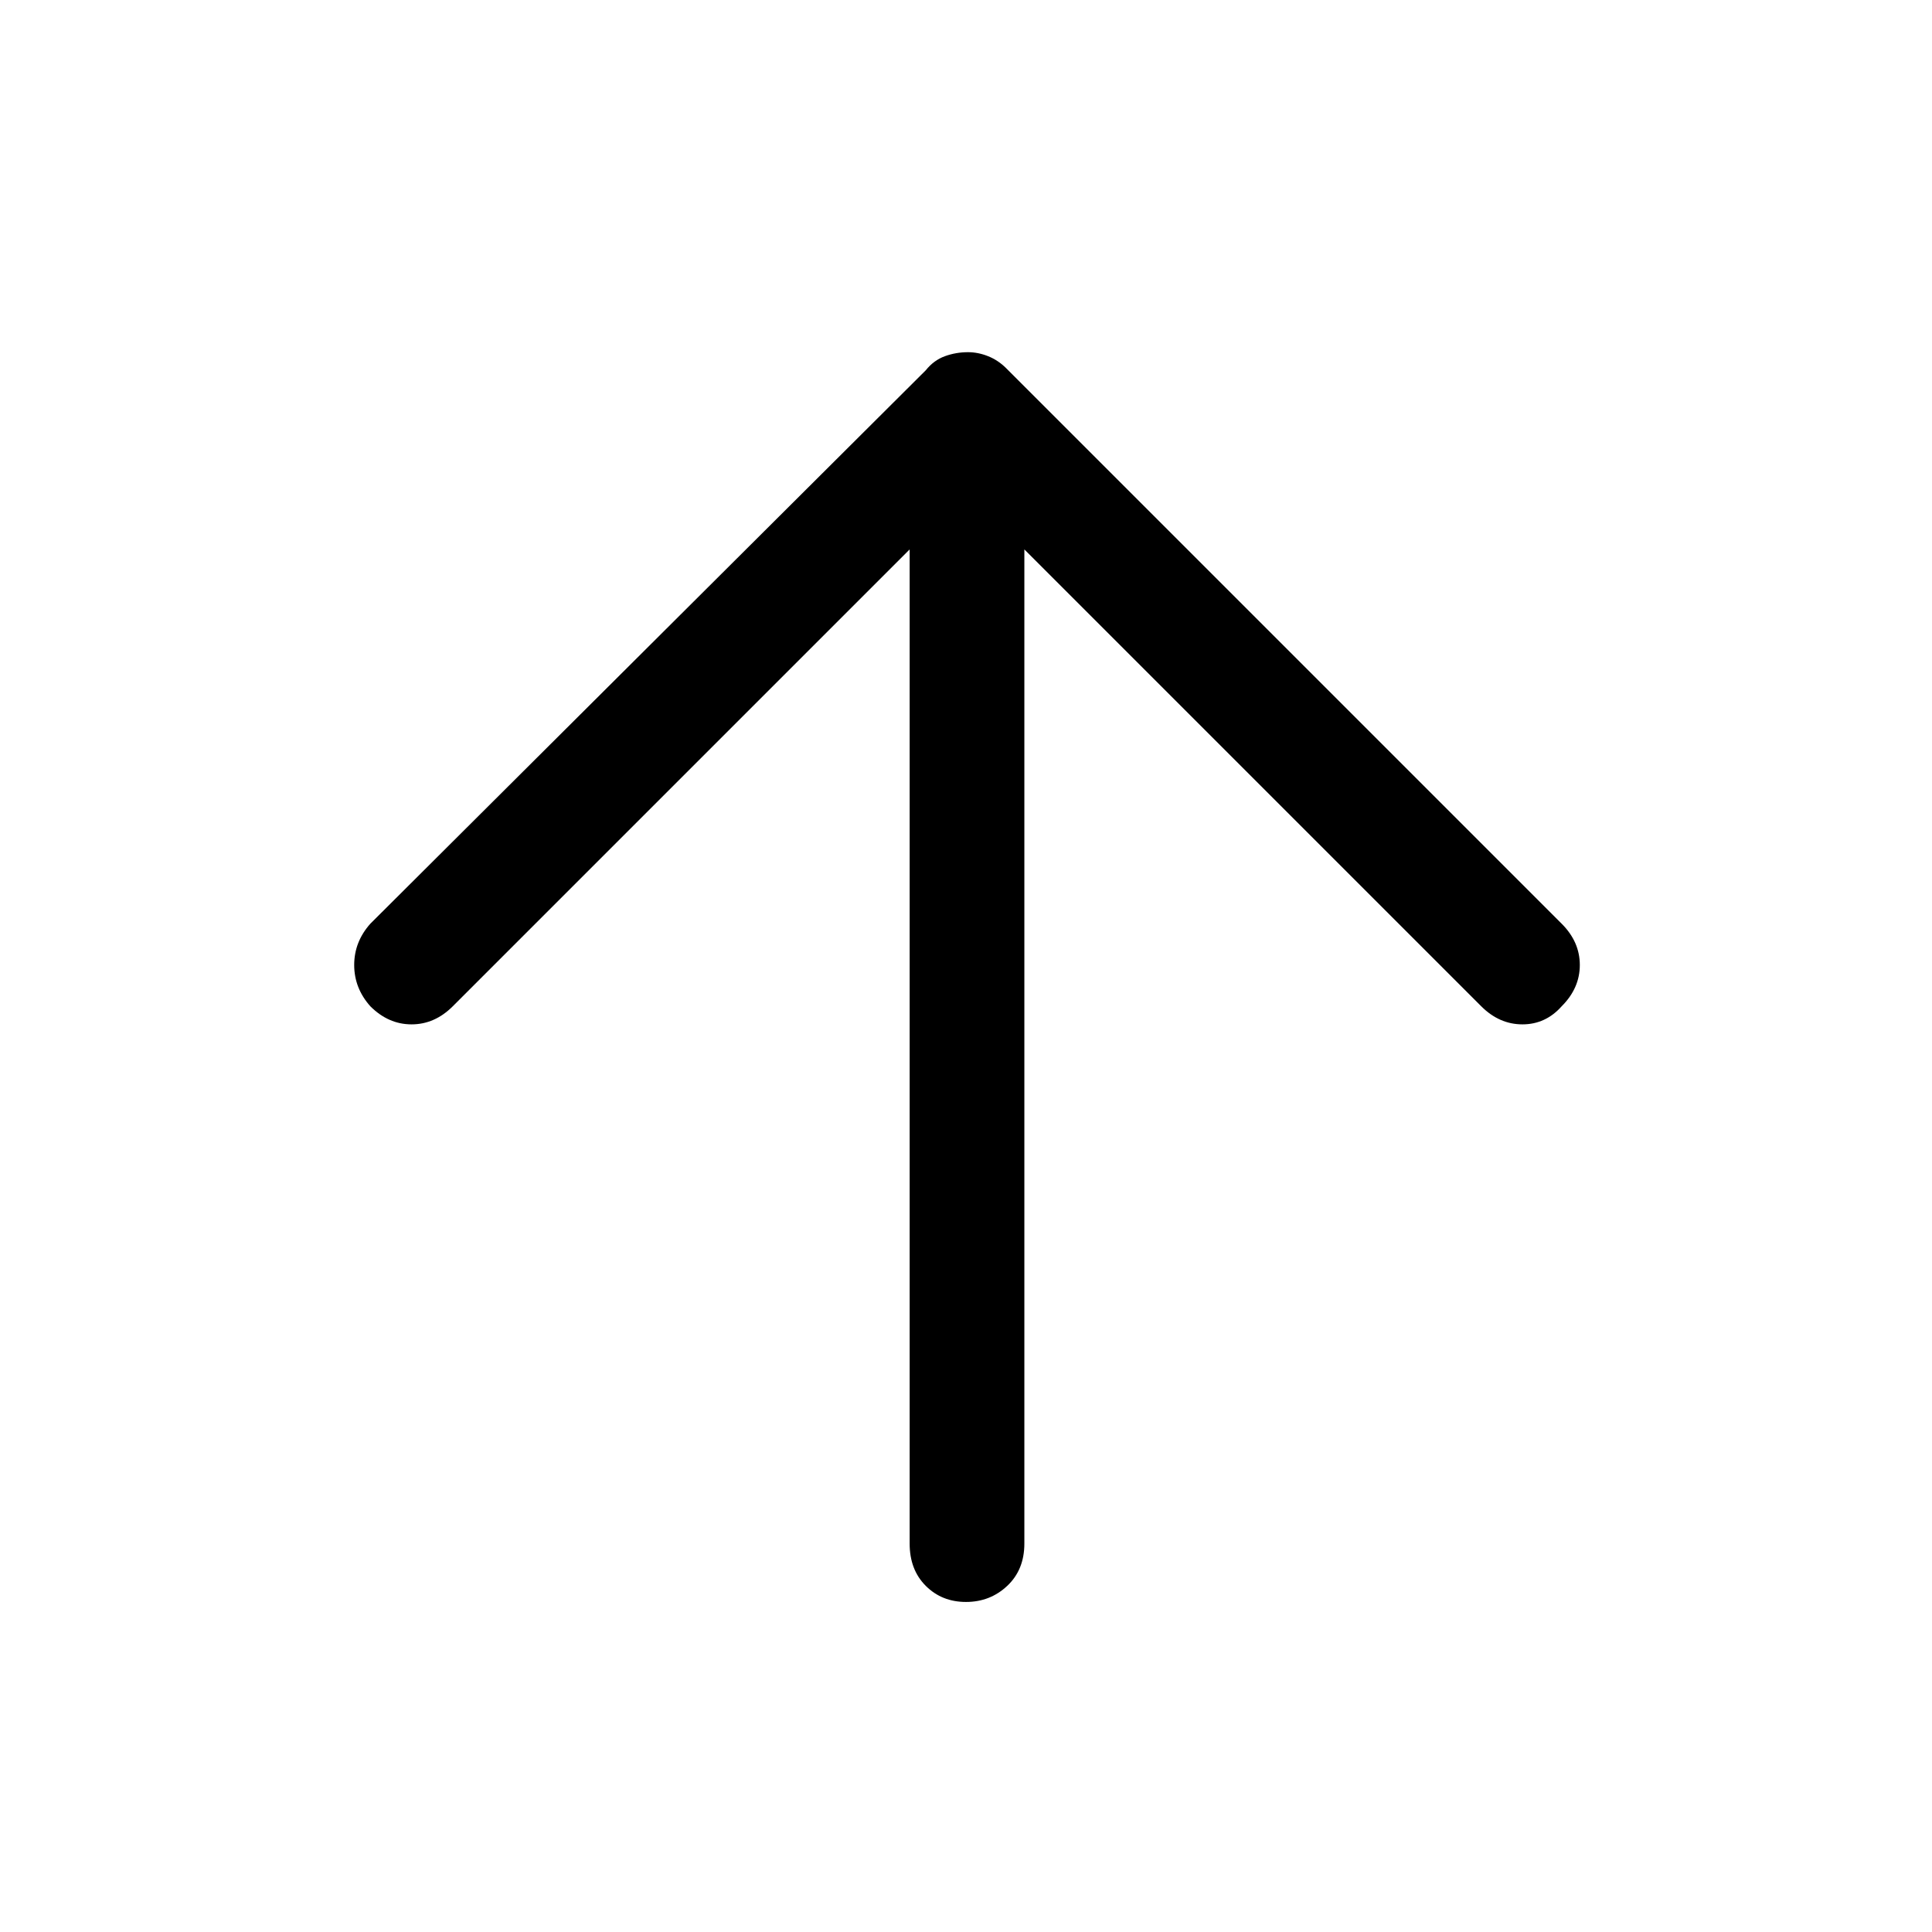 <svg xmlns="http://www.w3.org/2000/svg" height="48" width="48"><path d="M24 39.8Q23.4 39.8 23 39.4Q22.6 39 22.6 38.35V13.65L11.25 25Q10.8 25.45 10.225 25.45Q9.65 25.45 9.2 25Q8.8 24.55 8.8 23.975Q8.8 23.4 9.2 22.95L23 9.2Q23.2 8.95 23.475 8.85Q23.75 8.75 24.05 8.75Q24.3 8.75 24.55 8.85Q24.8 8.95 25 9.15L38.8 22.95Q39.25 23.4 39.25 23.975Q39.25 24.55 38.8 25Q38.4 25.45 37.825 25.45Q37.25 25.45 36.8 25L25.45 13.65V38.35Q25.45 39 25.025 39.4Q24.6 39.8 24 39.8Z"/></svg>
